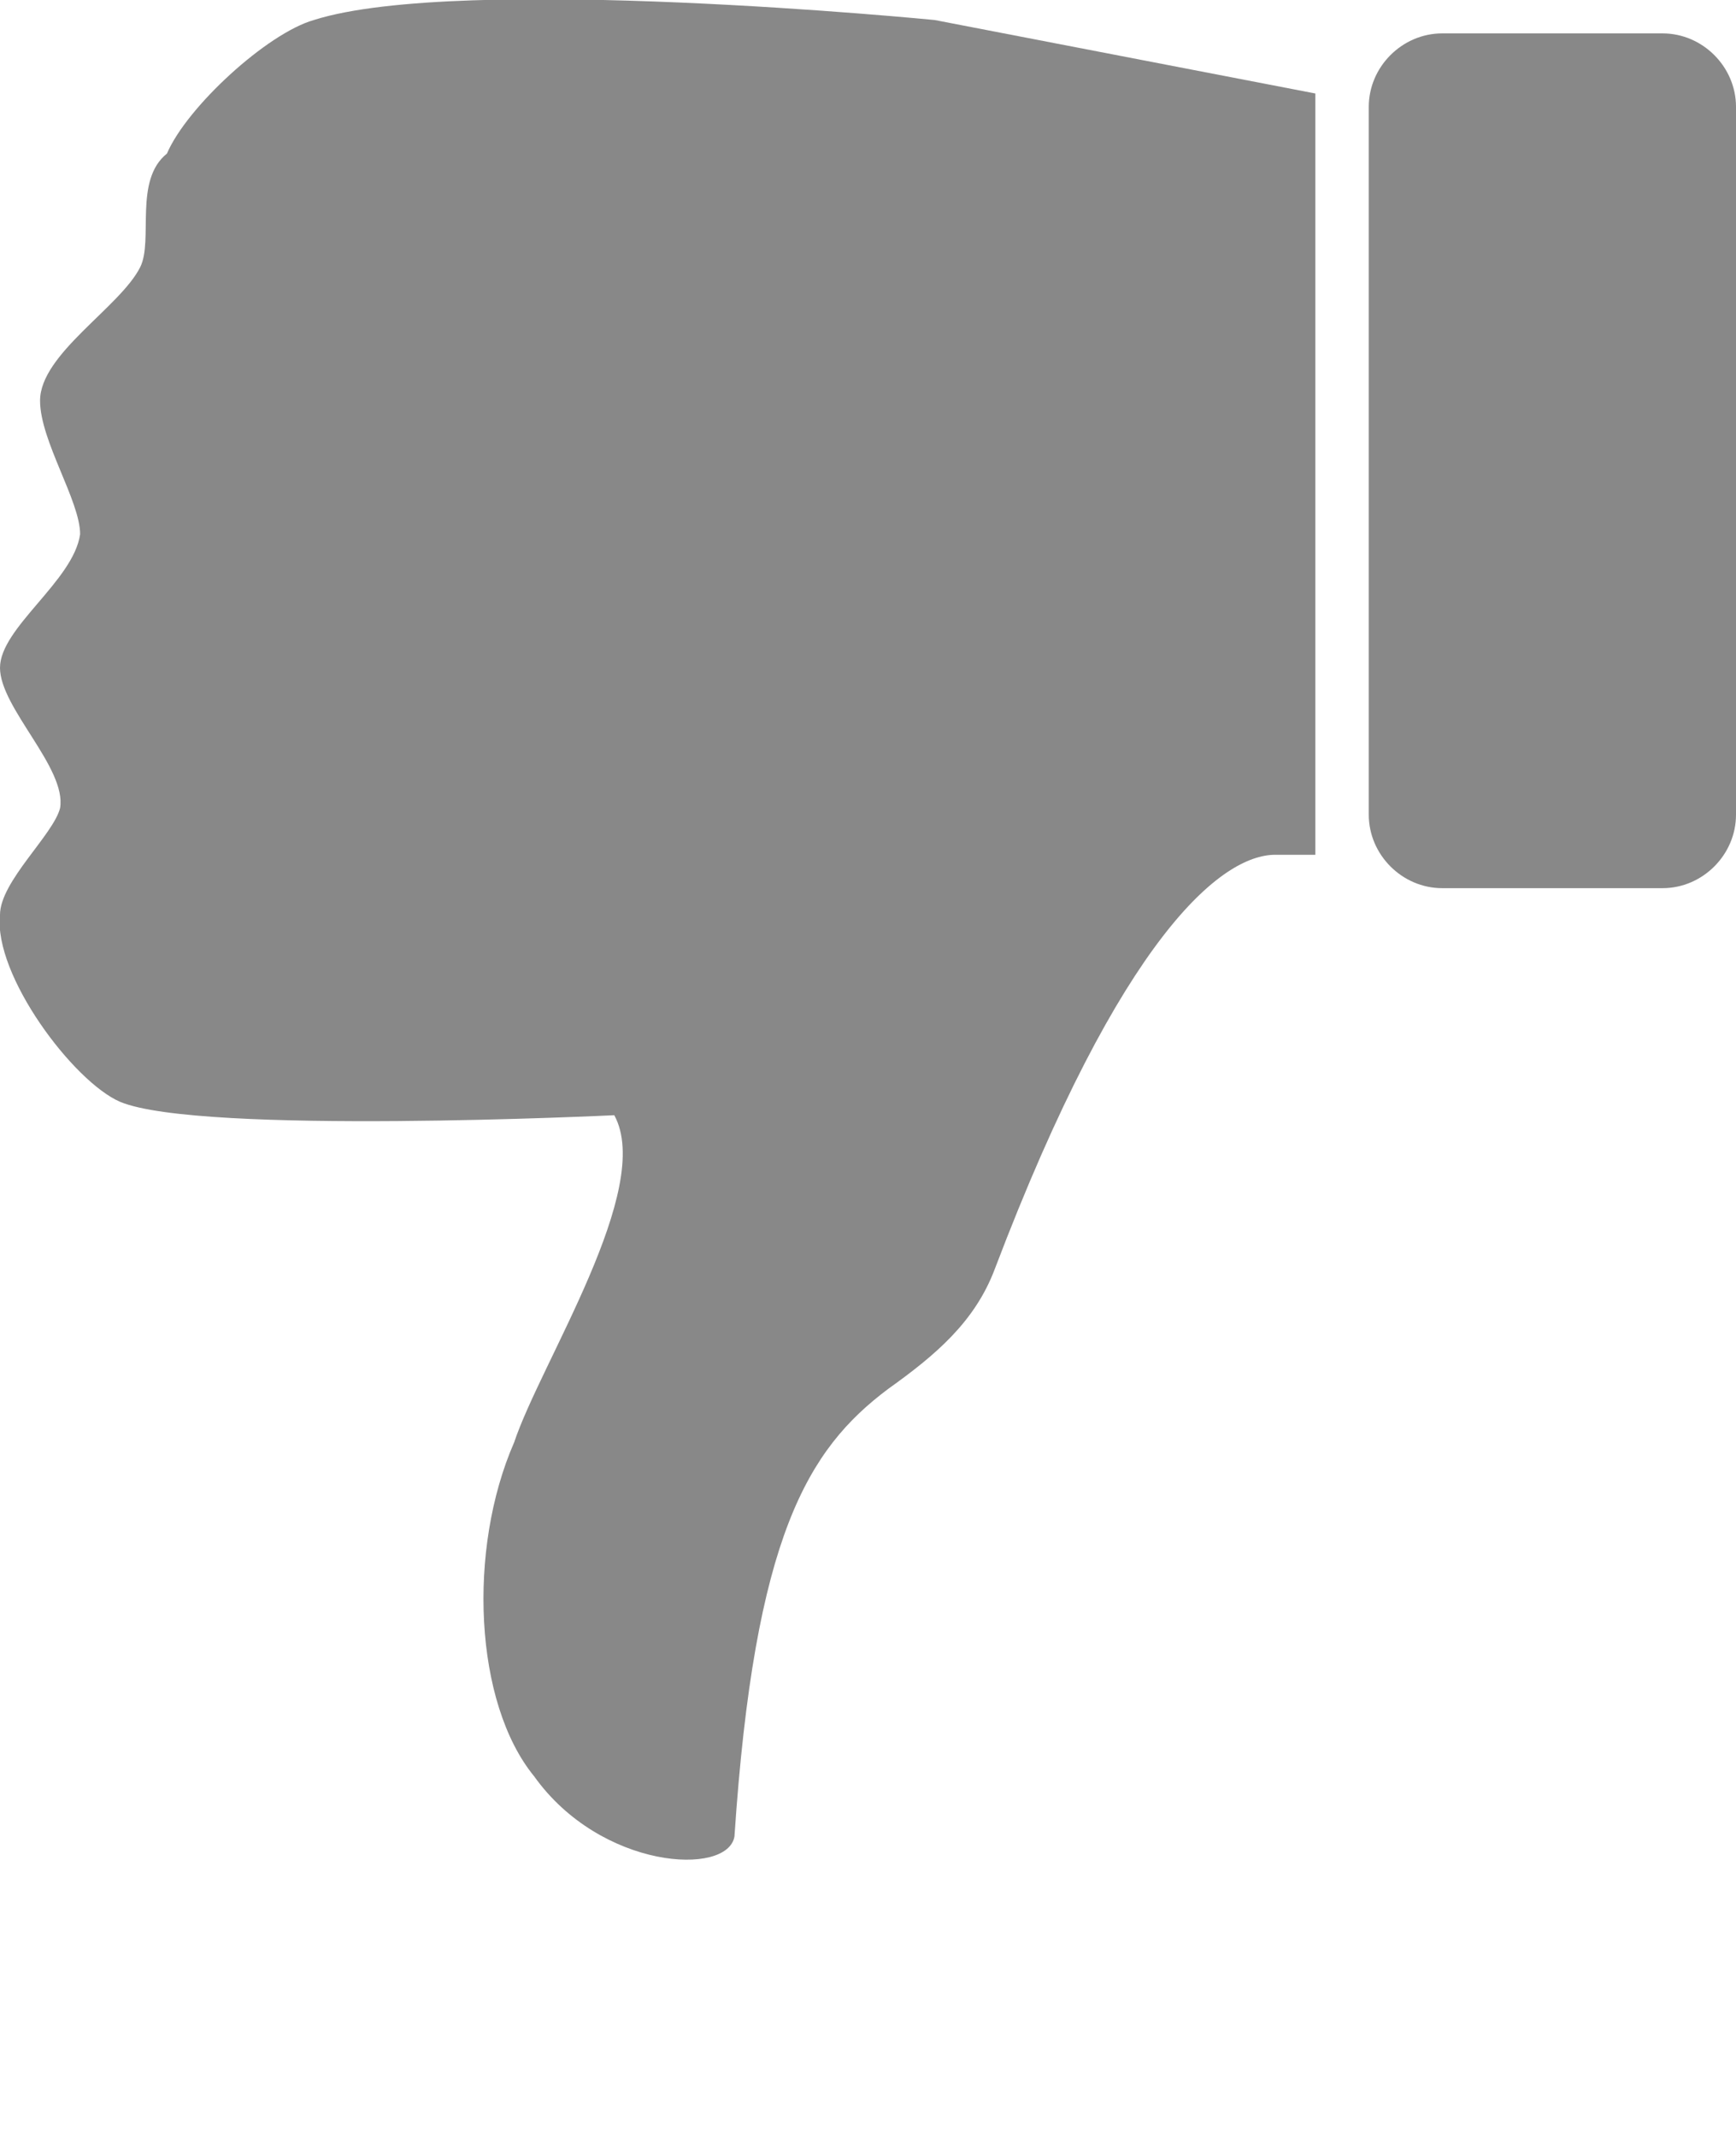 ﻿<?xml version="1.0" encoding="utf-8"?>
<!-- Generator: Adobe Illustrator 18.1.1, SVG Export Plug-In . SVG Version: 6.00 Build 0)  -->
<svg version="1.1" id="Layer_1" xmlns="http://www.w3.org/2000/svg" xmlns:xlink="http://www.w3.org/1999/xlink" x="0px" y="0px"
	 viewBox="0 0 26 32" enable-background="new 0 0 26 32" xml:space="preserve">
<g>
	<path fill="#888888" d="M0.9,12.1C0.8,12.5,0,13.2,0,13.7c-0.1,0.9,1.1,2.5,1.8,2.8C3,17,9.2,16.7,9.2,16.7c0.6,1.1-1.1,3.7-1.5,4.9
		c-0.7,1.6-0.6,3.9,0.3,5c1,1.4,2.9,1.5,3,0.9c0.3-4.5,1.1-5.8,2.3-6.7c0.7-0.5,1.3-1,1.6-1.8c1.9-5,3.4-6.2,4.2-6.2h0.6V1.4
		l-5.7-1.1c0,0-7.1-0.7-9.3,0c-0.7,0.2-1.9,1.3-2.2,2C2,2.7,2.3,3.6,2.1,4C1.8,4.6,0.6,5.3,0.6,6c0,0.6,0.6,1.5,0.6,2
		C1.1,8.7,0,9.4,0,10S1,11.5,0.9,12.1z"/>
	<path fill="#888888" d="M20.5,1.6c0-0.6,0.5-1.1,1.1-1.1h3.3C25.5,0.5,26,1,26,1.6v10.6c0,0.6-0.5,1.1-1.1,1.1h-3.3c-0.6,0-1.1-0.5-1.1-1.1V1.6z"
		/>
</g>
</svg>
